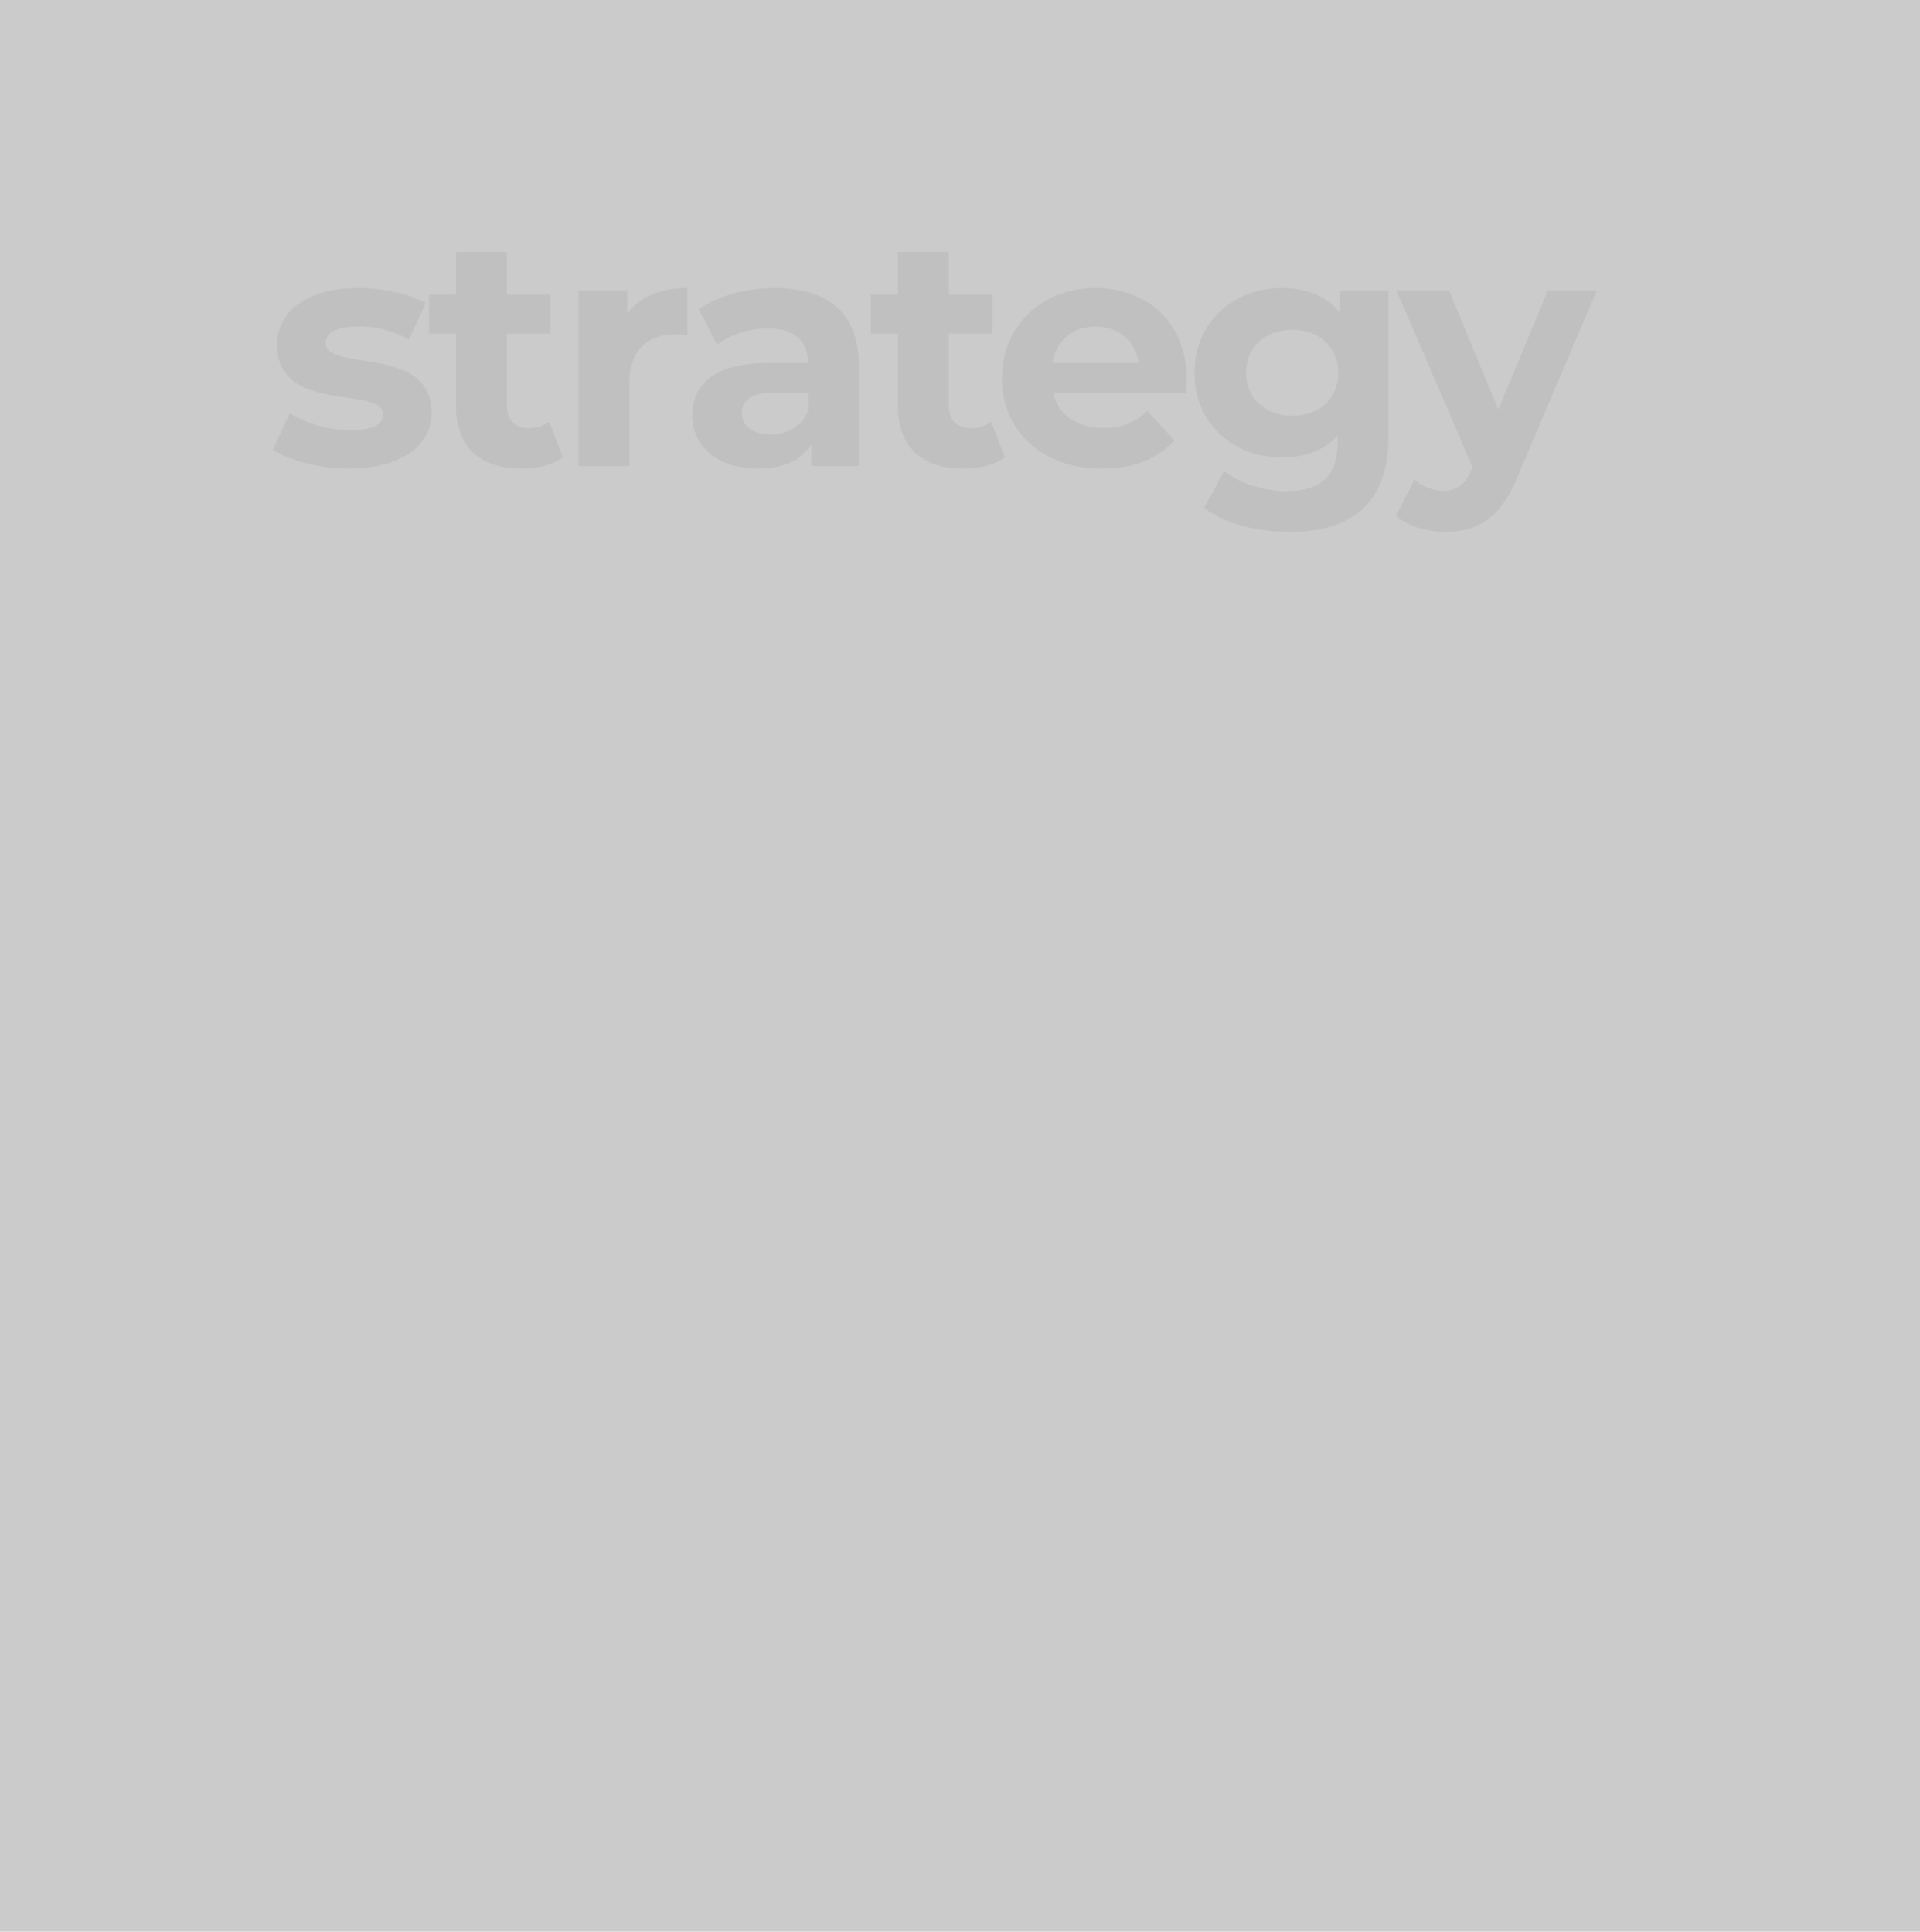 <svg id="Center" xmlns="http://www.w3.org/2000/svg" viewBox="0 0 1472.79 1482"><title>strategy-section-4-small</title><g id="Services"><g id="Rectangle_11" data-name="Rectangle 11"><rect width="1472.79" height="1482" fill="#cbcbcb"/></g><g id="strategy"><path d="M215.31,345l13-28c12,7.75,30.25,13,46.75,13,18,0,24.75-4.75,24.75-12.25,0-22-81.25.5-81.25-53.25,0-25.5,23-43.5,62.25-43.5,18.5,0,39,4.25,51.75,11.75l-13,27.75a77.24,77.24,0,0,0-38.75-10c-17.5,0-25,5.5-25,12.5,0,23,81.25.75,81.25,53.75,0,25-23.25,42.75-63.5,42.75C250.81,359.52,227.81,353.27,215.31,345Z" transform="translate(-6 0)" fill="silver"/><path d="M437.81,351c-8,5.75-19.75,8.5-31.75,8.5-31.75,0-50.25-16.25-50.25-48.25V256H335.06V226h20.75V193.27h39V226h33.5v30h-33.5v54.75c0,11.5,6.25,17.75,16.75,17.75a26.28,26.28,0,0,0,15.75-5Z" transform="translate(-6 0)" fill="silver"/><path d="M533.31,221v36c-3.25-.25-5.75-.5-8.75-.5-21.5,0-35.75,11.75-35.75,37.5v63.5h-39V223h37.25v17.75C496.56,227.77,512.56,221,533.31,221Z" transform="translate(-6 0)" fill="silver"/><path d="M664.81,280.77v76.75h-36.5V340.77c-7.25,12.25-21.25,18.75-41,18.75-31.5,0-50.25-17.5-50.25-40.75,0-23.75,16.75-40.25,57.75-40.25h31c0-16.75-10-26.5-31-26.5-14.25,0-29,4.75-38.75,12.5l-14-27.25c14.75-10.5,36.5-16.25,58-16.25C641.06,221,664.81,240,664.81,280.77Zm-39,34.25V301.27H599.06c-18.25,0-24,6.75-24,15.75,0,9.75,8.25,16.25,22,16.25C610.06,333.27,621.31,327.27,625.81,315Z" transform="translate(-6 0)" fill="silver"/><path d="M776.81,351c-8,5.75-19.75,8.5-31.75,8.5-31.75,0-50.25-16.25-50.25-48.25V256H674.06V226h20.75V193.27h39V226h33.5v30h-33.5v54.75c0,11.5,6.25,17.75,16.75,17.75a26.28,26.28,0,0,0,15.75-5Z" transform="translate(-6 0)" fill="silver"/><path d="M915.56,301.27H813.81c3.75,16.75,18,27,38.5,27,14.25,0,24.5-4.25,33.75-13l20.75,22.5c-12.5,14.25-31.25,21.75-55.5,21.75-46.5,0-76.75-29.25-76.75-69.25,0-40.25,30.75-69.25,71.75-69.25,39.5,0,70,26.5,70,69.75C916.31,293.77,915.81,298,915.56,301.27ZM813.31,278.52h66.25c-2.75-17-15.5-28-33-28C828.81,250.52,816.06,261.27,813.31,278.52Z" transform="translate(-6 0)" fill="silver"/><path d="M1071.06,223V335c0,50-27,73-75.5,73-25.5,0-50.25-6.25-66-18.5l15.5-28c11.5,9.25,30.25,15.25,47.5,15.25,27.5,0,39.5-12.5,39.5-36.75v-5.75c-10.25,11.25-25,16.75-42.5,16.75-37.25,0-67.25-25.75-67.25-65s30-65,67.25-65c18.75,0,34.25,6.25,44.5,19.25V223Zm-38.5,63c0-19.75-14.75-33-35.25-33s-35.5,13.25-35.5,33,15,33,35.5,33S1032.56,305.77,1032.56,286Z" transform="translate(-6 0)" fill="silver"/><path d="M1230.81,223l-60.75,142.75c-13,32.5-31.5,42.25-55.75,42.25-13.75,0-28.75-4.5-37.5-12.25L1091.06,368a34.58,34.58,0,0,0,22,8.5c10.75,0,16.75-4.75,22-16.75l.5-1.25L1077.31,223h40.25l37.75,91.25,38-91.25Z" transform="translate(-6 0)" fill="silver"/></g></g></svg>